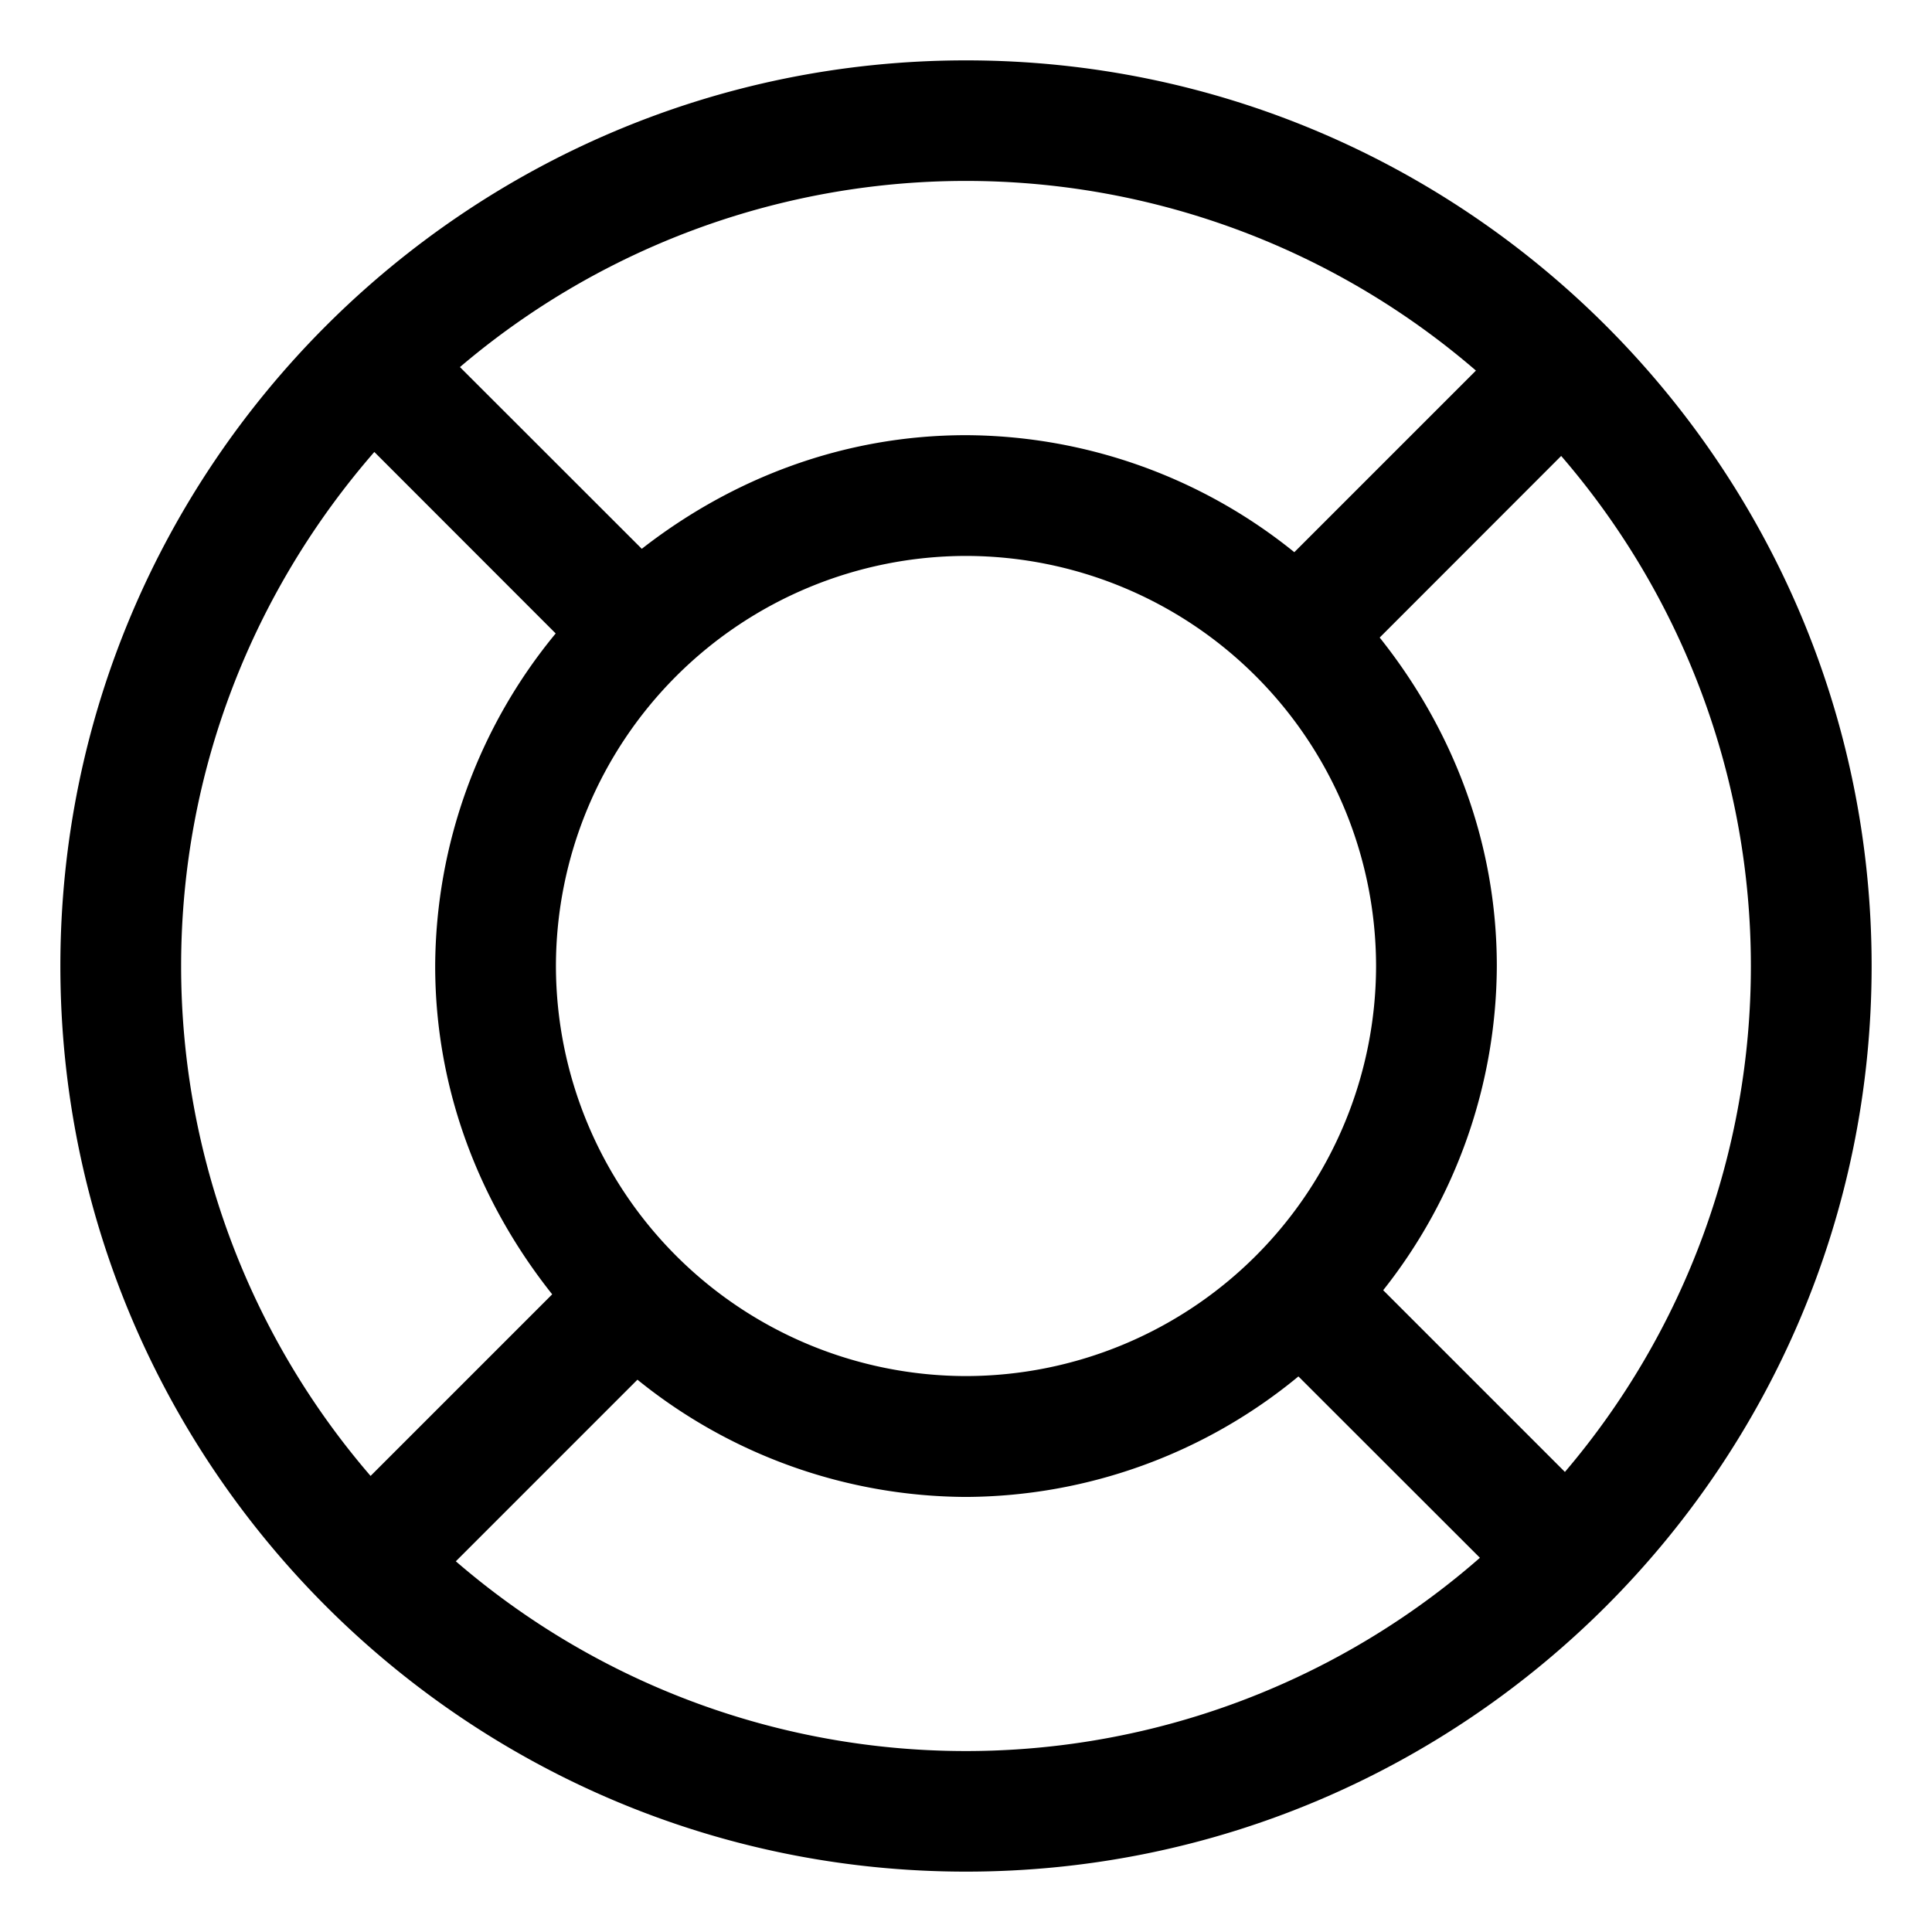 <svg width="16" height="16" viewBox="0 0 16 16" xmlns="http://www.w3.org/2000/svg" class="icon icon-support" aria-hidden="true" focusable="false" fill="currentColor"><path d="M8 .5C3.864.5.5 3.864.5 8c0 4.137 3.364 7.5 7.5 7.5 4.137 0 7.5-3.363 7.5-7.5C15.5 3.864 12.137.5 8 .5ZM14.5 8a6.458 6.458 0 0 1-1.54 4.19l-1.505-1.505A4.348 4.348 0 0 0 12.396 8c0-1.032-.372-1.97-.97-2.72l1.503-1.504A6.46 6.46 0 0 1 14.5 8ZM4.604 8A3.4 3.4 0 0 1 8 4.604 3.4 3.4 0 0 1 11.396 8 3.4 3.4 0 0 1 8 11.396 3.4 3.4 0 0 1 4.604 8Zm7.619-4.931-1.504 1.504A4.351 4.351 0 0 0 8 3.604c-1.016 0-1.94.36-2.685.941L3.809 3.04a6.465 6.465 0 0 1 8.414.029ZM1.5 8c0-1.628.606-3.115 1.6-4.257l1.502 1.503A4.354 4.354 0 0 0 3.604 8c0 1.031.372 1.968.969 2.719l-1.504 1.504A6.463 6.463 0 0 1 1.5 8Zm2.275 4.93 1.504-1.504a4.35 4.35 0 0 0 2.72.971 4.352 4.352 0 0 0 2.754-.998l1.503 1.502a6.462 6.462 0 0 1-8.481.029Z"/></svg>